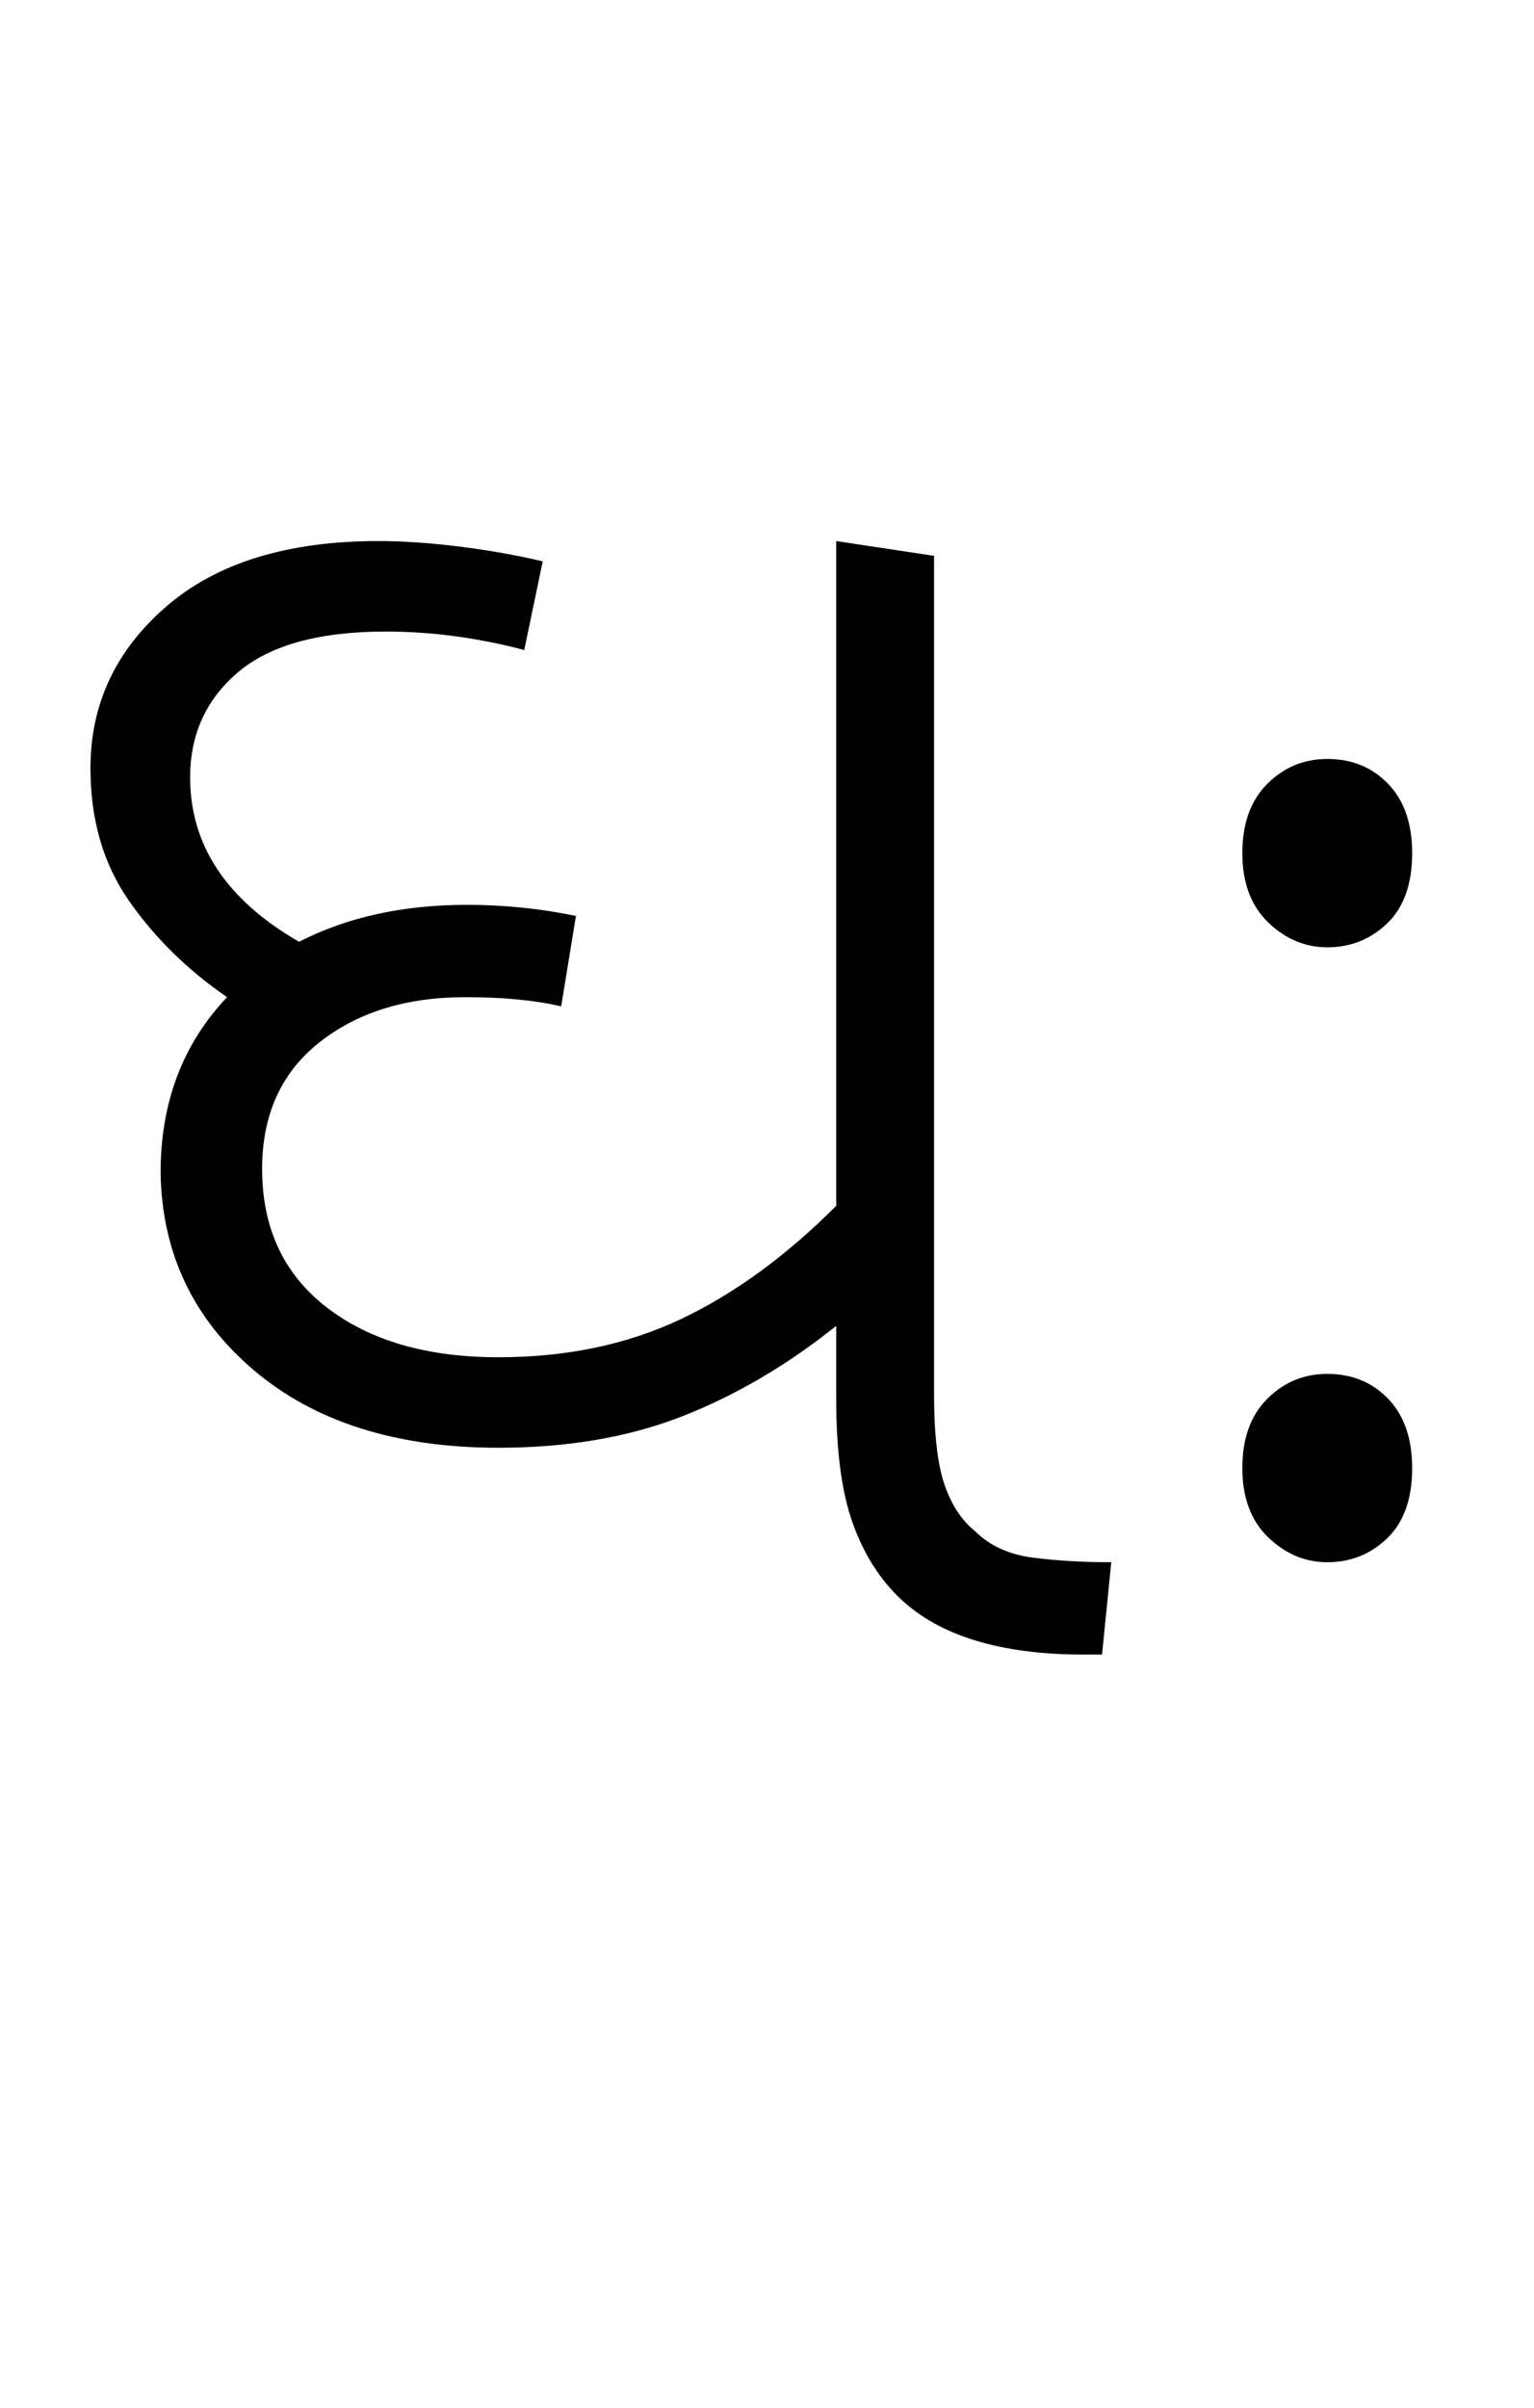 <svg xmlns="http://www.w3.org/2000/svg" xmlns:xlink="http://www.w3.org/1999/xlink" width="83.1" height="130.4"><path d="M27 78.40L27 78.40Q18.70 78.40 13.75 74.20Q8.80 70 8.70 63.50L8.70 63.50Q8.70 57.80 12.30 54.00L12.30 54.00Q9.10 51.80 7 48.80Q4.90 45.80 4.90 41.60L4.90 41.60Q4.90 36.40 9 32.85Q13.10 29.30 20.50 29.30L20.50 29.30Q22.50 29.30 24.90 29.60Q27.30 29.90 29.40 30.40L29.40 30.40L28.40 35.20Q24.60 34.20 20.90 34.20L20.90 34.20Q15.50 34.20 12.90 36.40Q10.30 38.60 10.30 42.10L10.30 42.10Q10.30 47.60 16.20 51.00L16.20 51.00Q20.10 49.00 25.30 49.00L25.30 49.00Q28.30 49.00 31.20 49.60L31.20 49.60L30.40 54.50Q28.30 54.00 25.20 54.00L25.20 54.00Q20.40 54.00 17.30 56.45Q14.20 58.90 14.20 63.30L14.20 63.30Q14.20 68.10 17.70 70.80Q21.20 73.50 27 73.50L27 73.50Q32.50 73.50 36.85 71.45Q41.20 69.40 45.30 65.30L45.30 65.30L45.30 29.30L50.60 30.10L50.60 75.50Q50.60 78.70 51.15 80.35Q51.70 82.00 52.80 82.90L52.80 82.90Q54 84.10 55.95 84.35Q57.90 84.60 60.20 84.60L60.20 84.60L59.70 89.60L58.70 89.60Q52 89.60 48.80 86.60L48.80 86.60Q47.10 85.00 46.20 82.50Q45.30 80 45.30 75.80L45.30 75.80L45.30 71.80Q41.30 75 36.95 76.70Q32.60 78.40 27 78.40ZM71.90 51.30L71.90 51.30Q70.10 51.30 68.70 49.95Q67.30 48.60 67.30 46.20L67.30 46.20Q67.30 43.80 68.65 42.45Q70 41.10 71.90 41.10L71.90 41.10Q73.90 41.10 75.20 42.45Q76.50 43.80 76.50 46.20L76.50 46.20Q76.50 48.70 75.15 50.00Q73.80 51.30 71.90 51.30ZM71.90 84.60L71.90 84.60Q70.10 84.60 68.70 83.25Q67.30 81.90 67.30 79.50L67.30 79.50Q67.30 77.10 68.65 75.75Q70 74.40 71.90 74.40L71.90 74.40Q73.90 74.40 75.20 75.75Q76.50 77.10 76.50 79.50L76.50 79.50Q76.50 82.00 75.15 83.30Q73.80 84.60 71.90 84.60Z"/></svg>